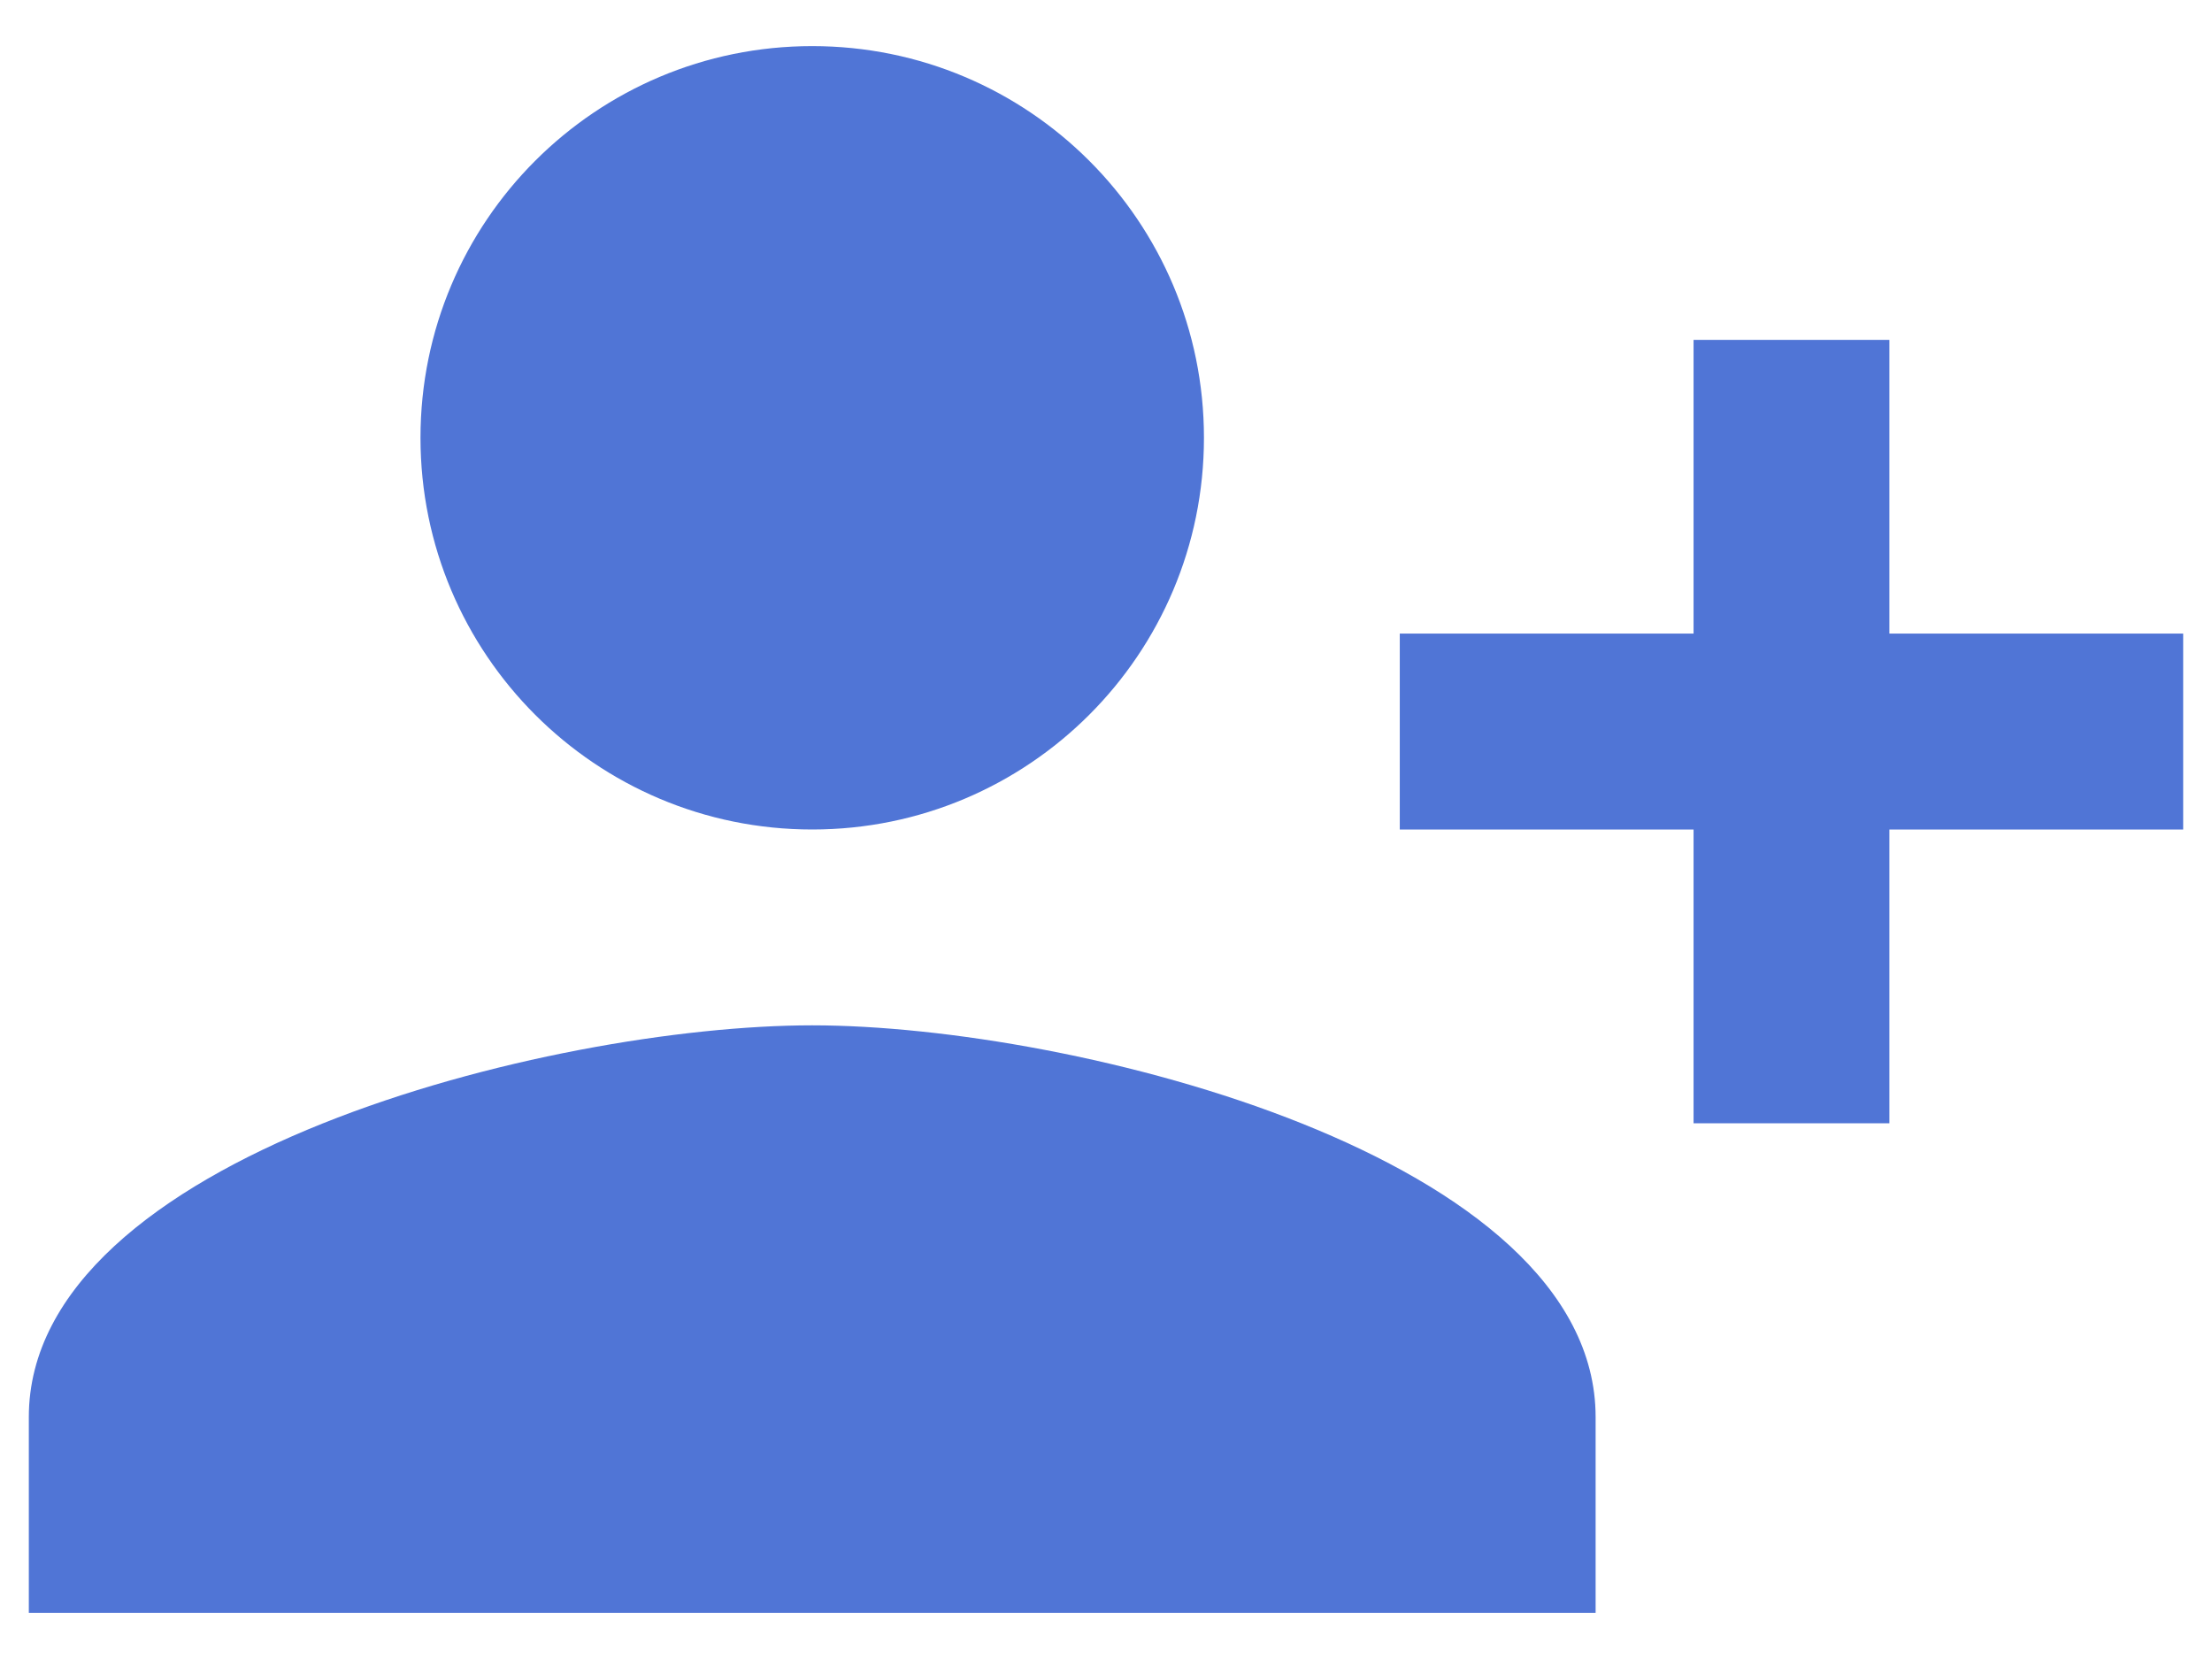 <svg width="32" height="24" viewBox="0 0 32 24" fill="none" xmlns="http://www.w3.org/2000/svg">
<path d="M11.75 12C8.619 12 6.083 9.464 6.083 6.333C6.083 3.202 8.619 0.667 11.75 0.667C14.881 0.667 17.417 3.202 17.417 6.333C17.417 9.464 14.881 12 11.75 12ZM24.5 9.166V4.917H27.333V9.166H31.583V12H27.333V16.25H24.5V12H20.25V9.166H24.5ZM11.75 14.833C15.533 14.833 23.083 16.732 23.083 20.5V23.333H0.417V20.5C0.417 16.732 7.968 14.833 11.75 14.833Z" fill="#5075D6"/>
</svg>

